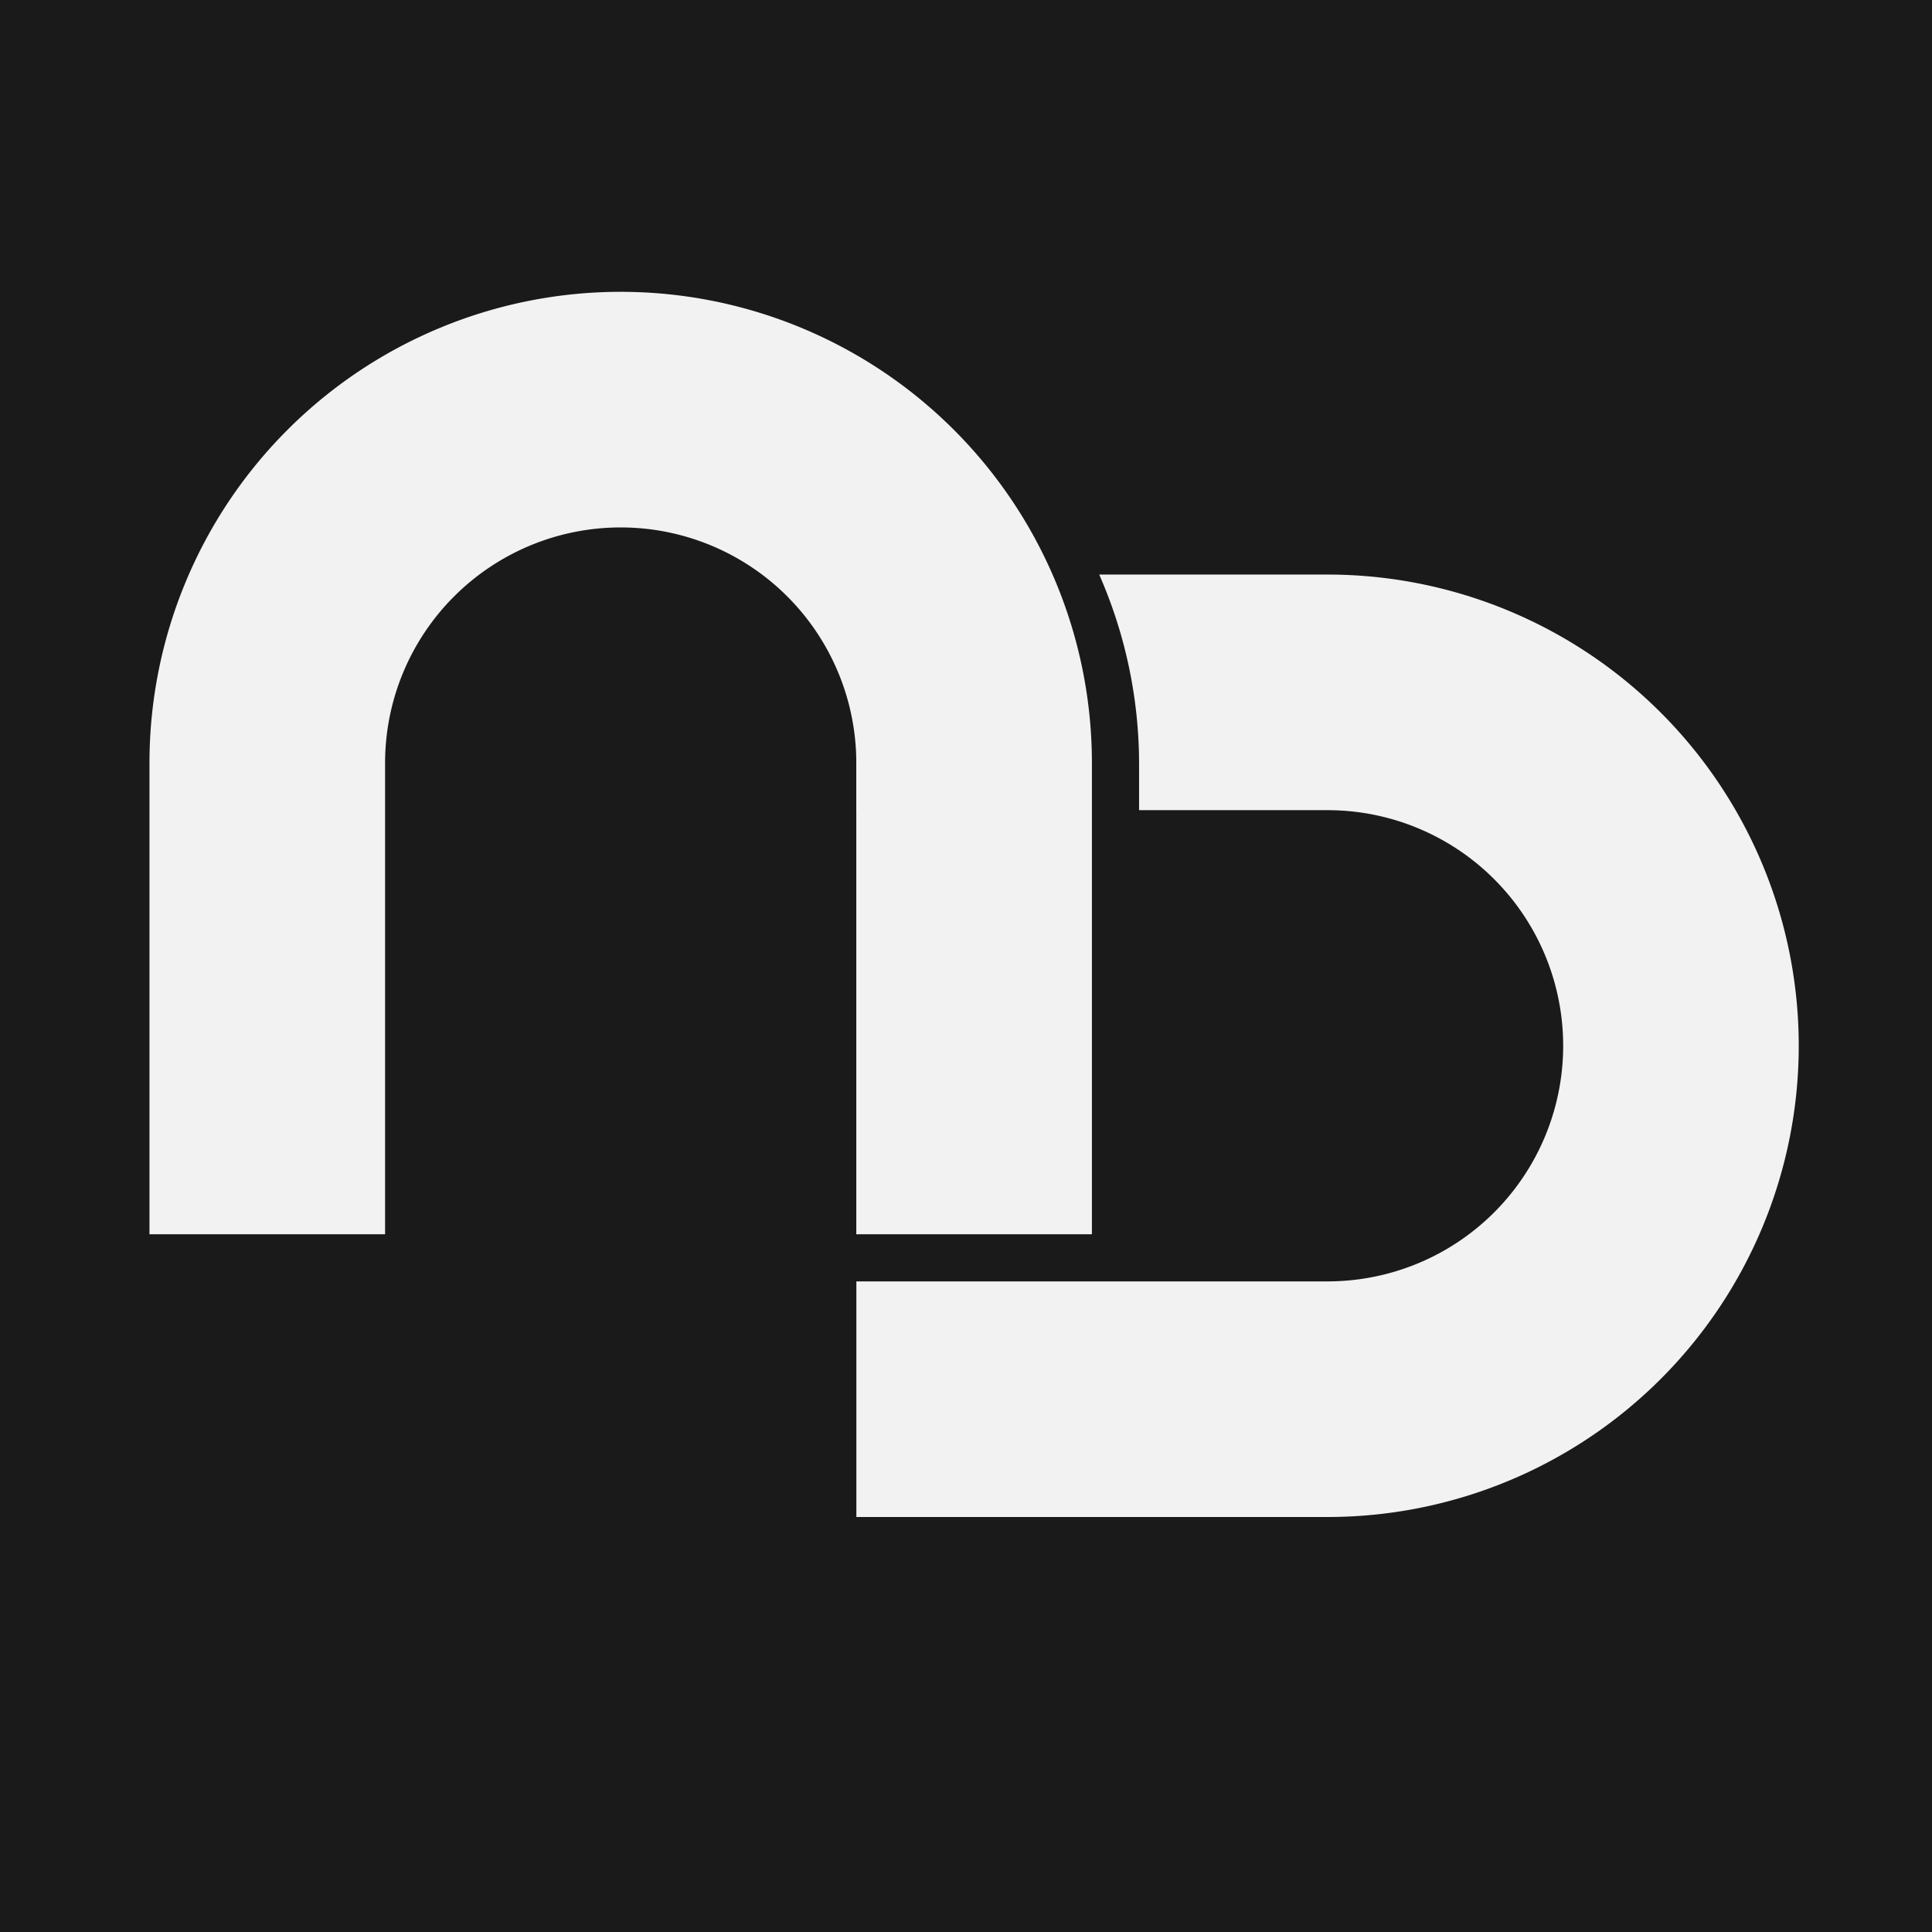 <?xml version="1.0" encoding="UTF-8" standalone="no"?>
<!-- Created with Inkscape (http://www.inkscape.org/) -->

<svg
   width="41mm"
   height="41mm"
   viewBox="0 0 41 41"
   version="1.1"
   id="svg1"
   xmlns="http://www.w3.org/2000/svg"
   xmlns:svg="http://www.w3.org/2000/svg">
  <defs
     id="defs1" />
  <g
     id="layer1"
     transform="translate(-108.257,-121.239)">
    <g
       id="g3"
       transform="translate(-26.645,112.844)">
      <rect
         style="fill:#1a1a1a;stroke-width:0.219"
         id="rect1-3-4"
         width="41"
         height="41"
         x="134.902"
         y="8.395" />
      <g
         id="g2-5-3"
         transform="translate(137.062,8.811)"
         style="fill:#f2f2f2">
        <path
           id="path1-9-1"
           style="fill:#f2f2f2;stroke-width:0.264"
           d="M 11.012,5.777 A 10,10 0 0 0 1.012,15.777 v 10 h 5 v -10 a 5,5 0 0 1 5,-5 5,5 0 0 1 5,5 v 10 h 5 V 15.777 A 10,10 0 0 0 11.012,5.777 Z" />
        <path
           id="path1-7-2-4"
           style="fill:#f2f2f2;stroke-width:0.264"
           d="m 21.167,11.777 a 10,10 0 0 1 0.846,4 v 1 h 4 a 5,5 0 0 1 5,5 5,5 0 0 1 -5,5 5,5 0 0 1 -5.17e-4,0 h -9.999 v 5 h 9.999 a 10,10 0 0 0 5.17e-4,0 10,10 0 0 0 9.999,-10 10,10 0 0 0 -9.999,-10 z m -5.154,1.005 v 3.995 h 1 v -1 a 5,5 0 0 0 -1,-2.995 z" />
      </g>
    </g>
  </g>
</svg>
